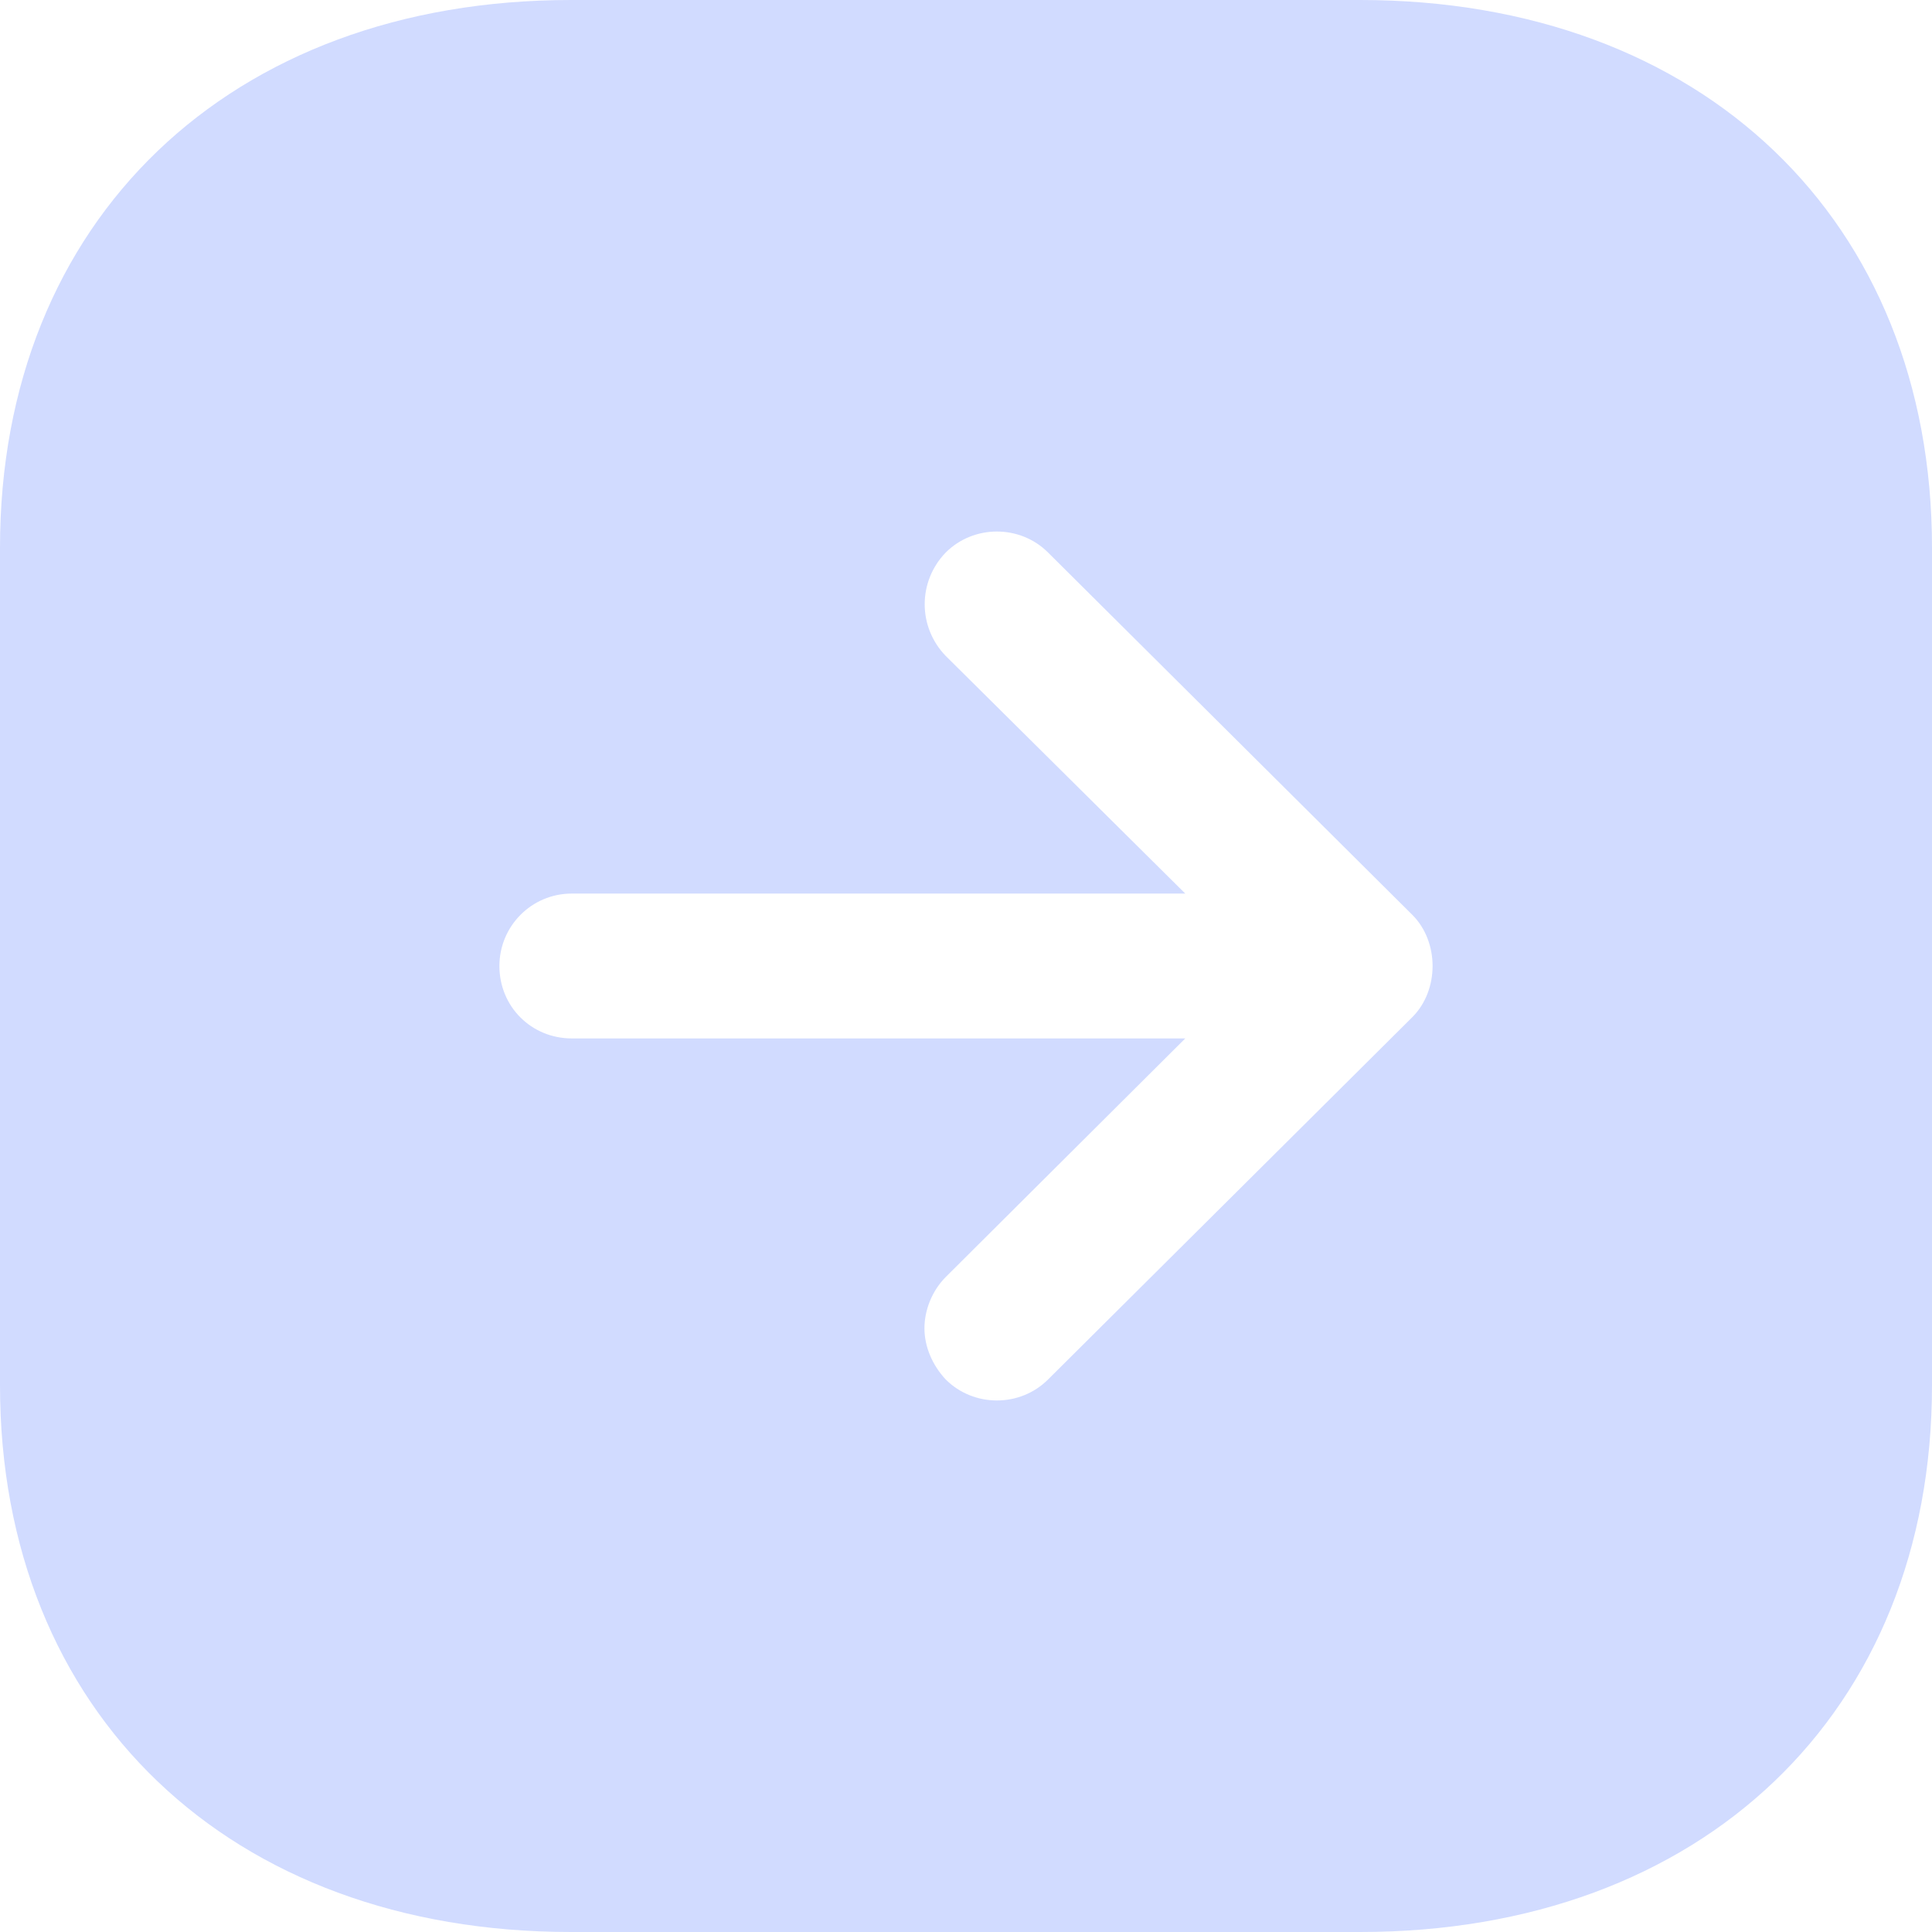 <svg width="55" height="55" viewBox="0 0 55 55" fill="none" xmlns="http://www.w3.org/2000/svg">
<path d="M38.72 0C48.455 0 55 6.27 55 15.592V39.435C55 48.755 48.455 55 38.72 55H16.253C6.545 55 0 48.755 0 39.435V15.592C0 6.27 6.545 0 16.253 0H38.72ZM29.837 15.73C29.04 14.932 27.72 14.932 26.922 15.73C26.125 16.555 26.125 17.848 26.922 18.672L33.742 25.438H16.28C15.125 25.438 14.217 26.372 14.217 27.5C14.217 28.655 15.125 29.562 16.28 29.562H33.742L26.922 36.355C26.538 36.74 26.317 37.29 26.317 37.812C26.317 38.332 26.538 38.858 26.922 39.27C27.72 40.068 29.04 40.068 29.837 39.27L40.205 28.957C40.975 28.188 40.975 26.812 40.205 26.043L29.837 15.73Z" fill="#D1DBFF"/>
</svg>
